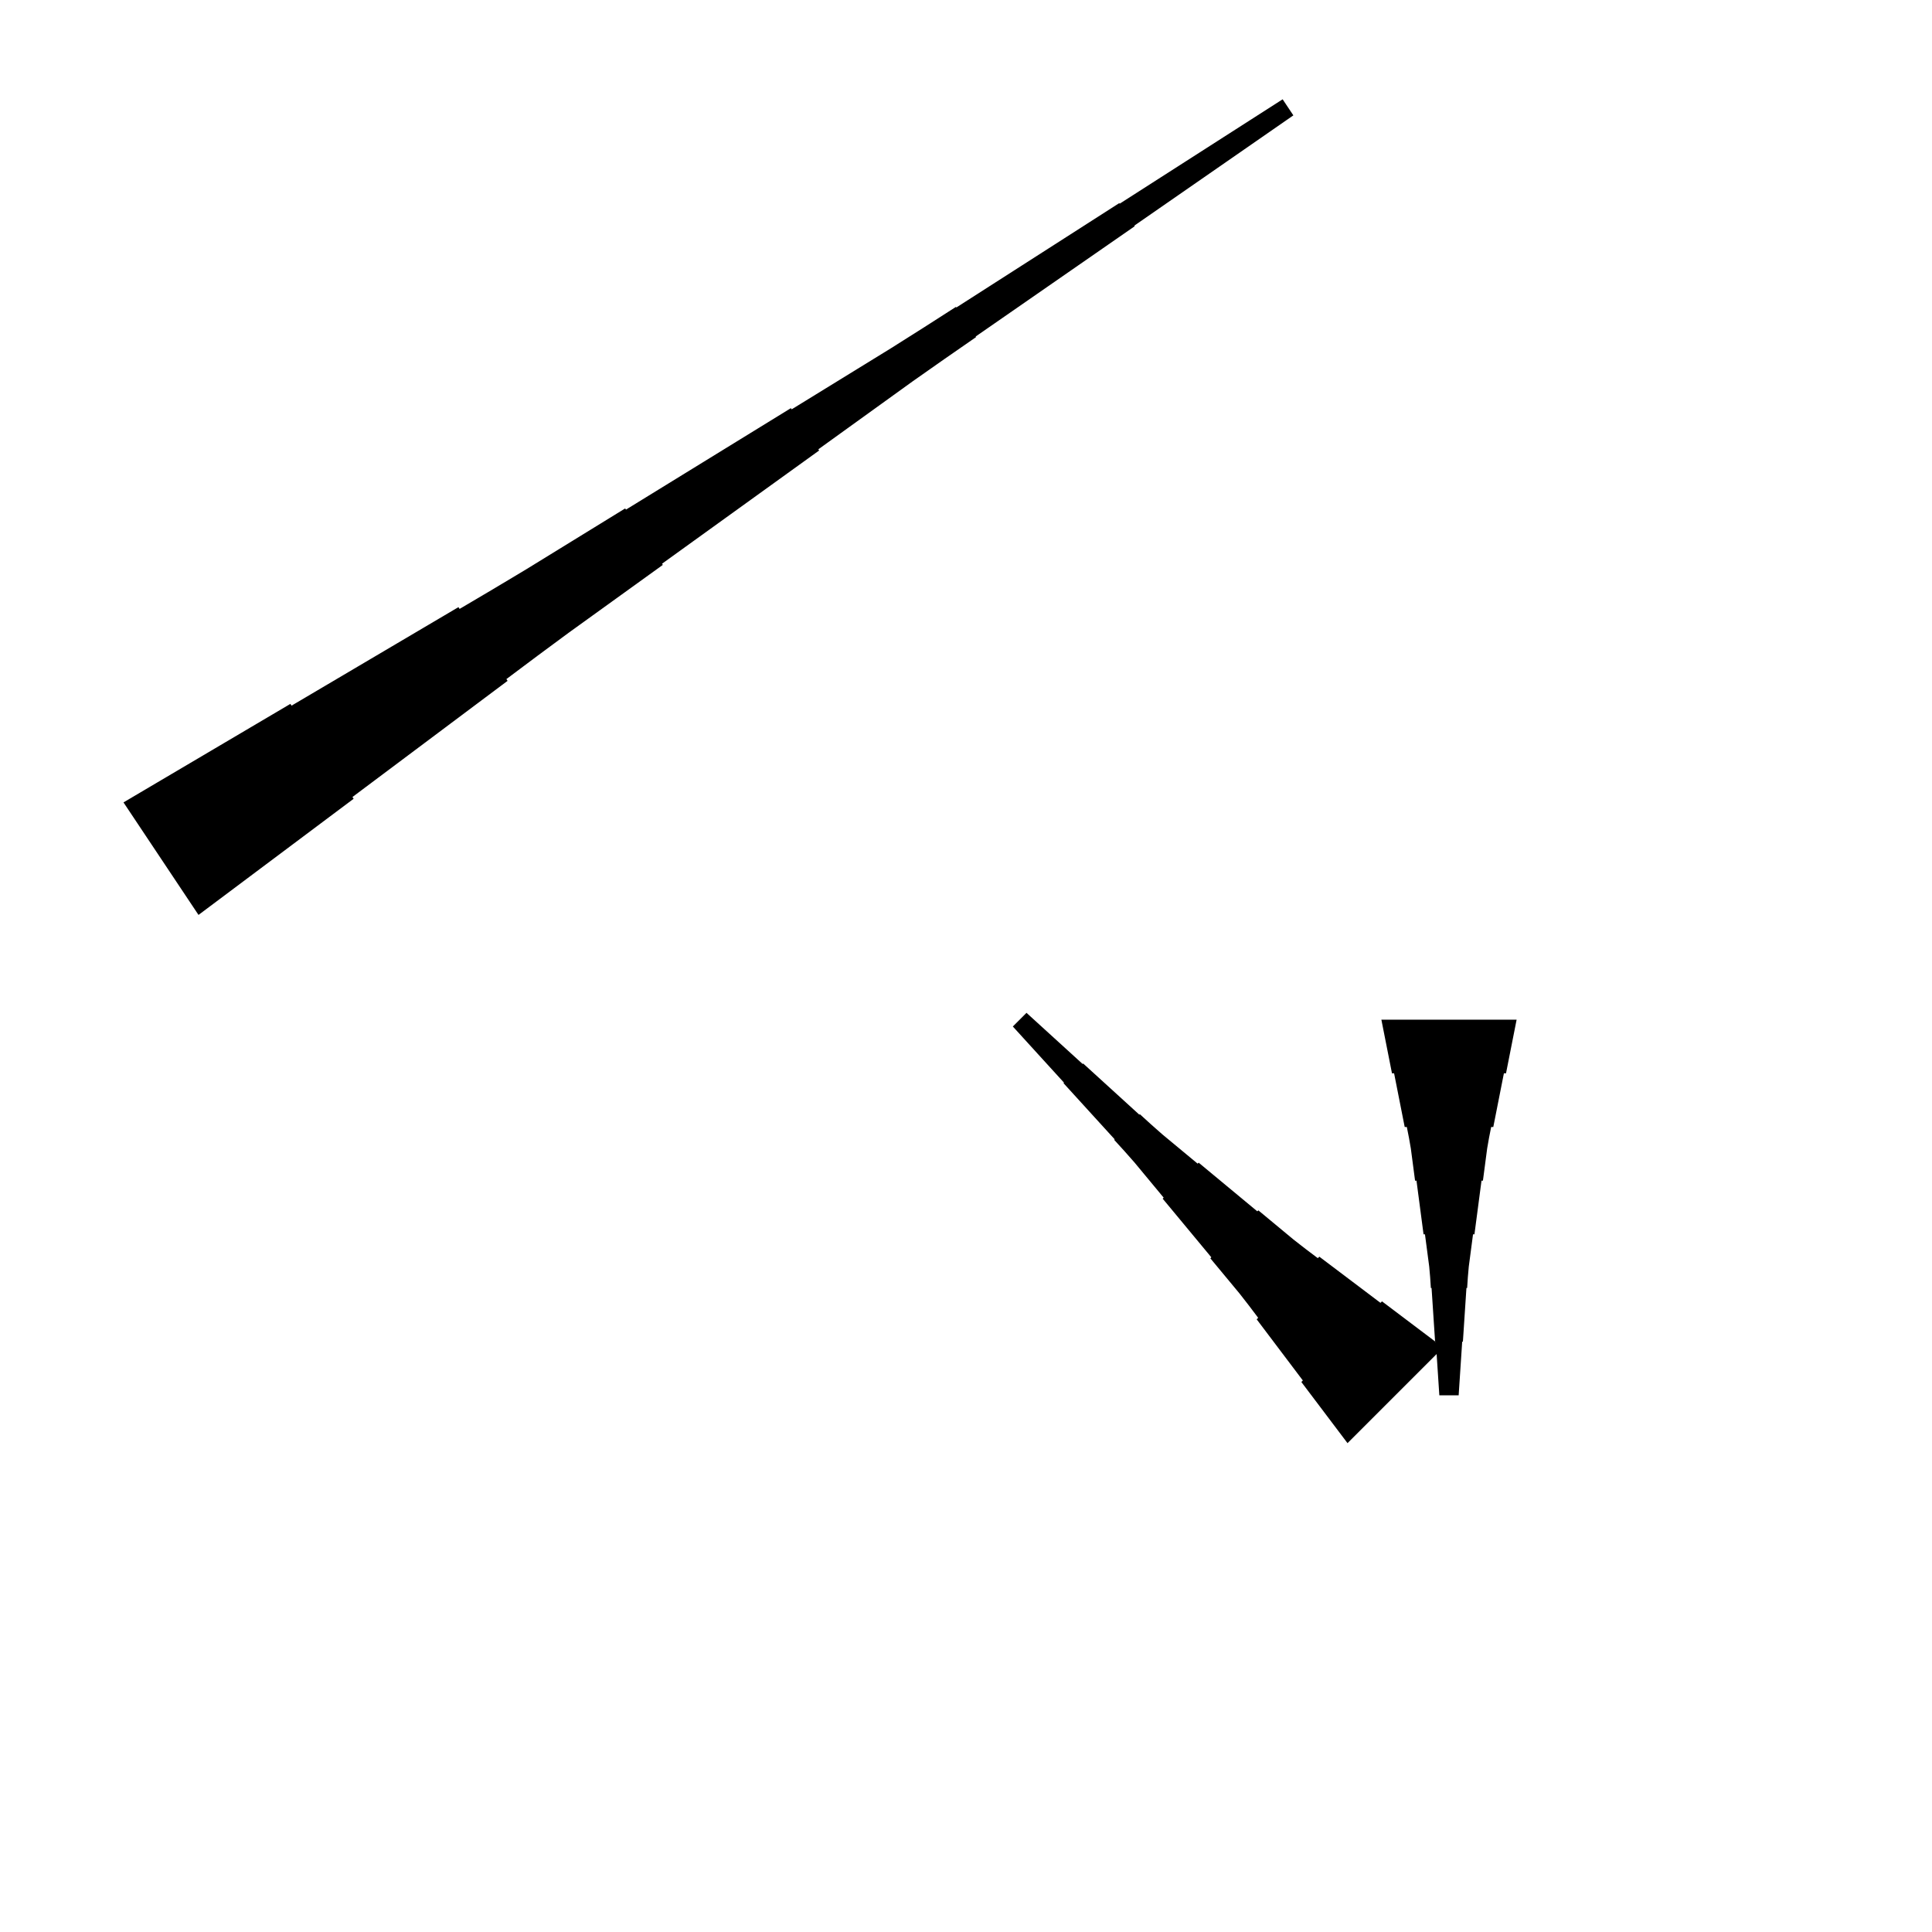 <?xml version="1.0" encoding="UTF-8"?>
<!-- Flat -->
<svg version="1.1" xmlns="http://www.w3.org/2000/svg" xmlns:xlink="http://www.w3.org/1999/xlink" width="283.465pt" height="283.465pt" viewBox="0 0 283.465 283.465">
<title>Untitled</title>
<polygon points="222.52 149.606 222.209 151.181 221.897 152.756 221.586 154.331 221.275 155.905 220.964 157.48 220.653 157.48 220.342 159.055 220.031 160.63 219.72 162.205 219.409 163.78 219.097 165.354 218.786 165.354 218.475 166.929 218.199 168.504 217.991 170.079 217.784 171.654 217.576 173.228 217.369 173.228 217.161 174.803 216.954 176.378 216.747 177.953 216.539 179.528 216.332 181.102 216.124 181.102 215.917 182.677 215.71 184.252 215.502 185.827 215.364 187.402 215.26 188.976 215.156 188.976 215.053 190.551 214.949 192.126 214.845 193.701 214.742 195.276 214.638 196.85 214.534 196.85 214.431 198.425 214.327 200 214.223 201.575 214.119 203.15 214.016 204.724 211.181 204.724 211.077 203.15 210.974 201.575 210.87 200 210.766 198.425 210.663 196.85 210.559 196.85 210.455 195.276 210.351 193.701 210.248 192.126 210.144 190.551 210.04 188.976 209.937 188.976 209.833 187.402 209.695 185.827 209.487 184.252 209.28 182.677 209.072 181.102 208.865 181.102 208.658 179.528 208.45 177.953 208.243 176.378 208.035 174.803 207.828 173.228 207.62 173.228 207.413 171.654 207.206 170.079 206.998 168.504 206.722 166.929 206.411 165.354 206.1 165.354 205.788 163.78 205.477 162.205 205.166 160.63 204.855 159.055 204.544 157.48 204.233 157.48 203.922 155.905 203.611 154.331 203.299 152.756 202.988 151.181 202.677 149.606" fill="rgba(0,0,0,1)" />
<polygon points="18.119 117.729 23.016 114.838 27.913 111.948 32.81 109.057 37.707 106.166 42.604 103.276 42.776 103.534 47.673 100.644 52.57 97.753 57.467 94.862 62.364 91.972 67.261 89.081 67.434 89.34 72.331 86.449 77.209 83.529 82.048 80.552 86.888 77.575 91.727 74.598 91.842 74.771 96.681 71.794 101.521 68.817 106.36 65.84 111.2 62.863 116.039 59.886 116.154 60.058 120.994 57.081 125.833 54.104 130.673 51.127 135.474 48.093 140.256 45.029 140.313 45.116 145.095 42.052 149.877 38.989 154.659 35.926 159.441 32.862 164.223 29.799 164.28 29.885 169.062 26.822 173.844 23.759 178.626 20.695 183.408 17.632 188.19 14.569 189.763 16.927 185.096 20.163 180.429 23.399 175.762 26.635 171.095 29.871 166.428 33.107 166.486 33.193 161.819 36.429 157.152 39.665 152.485 42.901 147.818 46.137 143.151 49.373 143.209 49.459 138.542 52.695 133.894 55.959 129.285 59.282 124.675 62.604 120.066 65.926 120.181 66.099 115.572 69.421 110.963 72.743 106.353 76.065 101.744 79.387 97.134 82.71 97.249 82.882 92.64 86.204 88.031 89.526 83.421 92.849 78.85 96.228 74.299 99.637 74.471 99.896 69.919 103.304 65.367 106.713 60.816 110.121 56.264 113.529 51.712 116.938 51.885 117.197 47.333 120.605 42.781 124.014 38.229 127.422 33.677 130.831 29.125 134.239" fill="rgba(0,0,0,1)" />
<polygon points="197.709 211.74 196.354 209.945 194.999 208.15 193.645 206.355 192.29 204.561 190.935 202.766 191.155 202.546 189.8 200.751 188.445 198.956 187.09 197.161 185.736 195.367 184.381 193.572 184.601 193.352 183.246 191.557 181.867 189.787 180.439 188.065 179.011 186.344 177.582 184.622 177.729 184.476 176.301 182.754 174.873 181.033 173.445 179.311 172.017 177.59 170.588 175.868 170.735 175.722 169.307 174 167.879 172.279 166.451 170.557 164.974 168.885 163.472 167.237 163.546 167.163 162.044 165.515 160.542 163.867 159.041 162.219 157.54 160.571 156.038 158.923 156.112 158.849 154.61 157.201 153.108 155.553 151.607 153.905 150.106 152.257 148.604 150.608 150.608 148.604 152.257 150.106 153.905 151.607 155.553 153.108 157.201 154.61 158.849 156.112 158.923 156.038 160.571 157.54 162.219 159.041 163.867 160.542 165.515 162.044 167.163 163.546 167.237 163.472 168.885 164.974 170.557 166.451 172.279 167.879 174 169.307 175.722 170.735 175.868 170.588 177.59 172.017 179.311 173.445 181.033 174.873 182.754 176.301 184.476 177.729 184.622 177.582 186.344 179.011 188.065 180.439 189.787 181.867 191.557 183.246 193.352 184.601 193.572 184.381 195.367 185.736 197.161 187.09 198.956 188.445 200.751 189.8 202.546 191.155 202.766 190.935 204.561 192.29 206.355 193.645 208.15 194.999 209.945 196.354 211.74 197.709" fill="rgba(0,0,0,1)" />
</svg>
